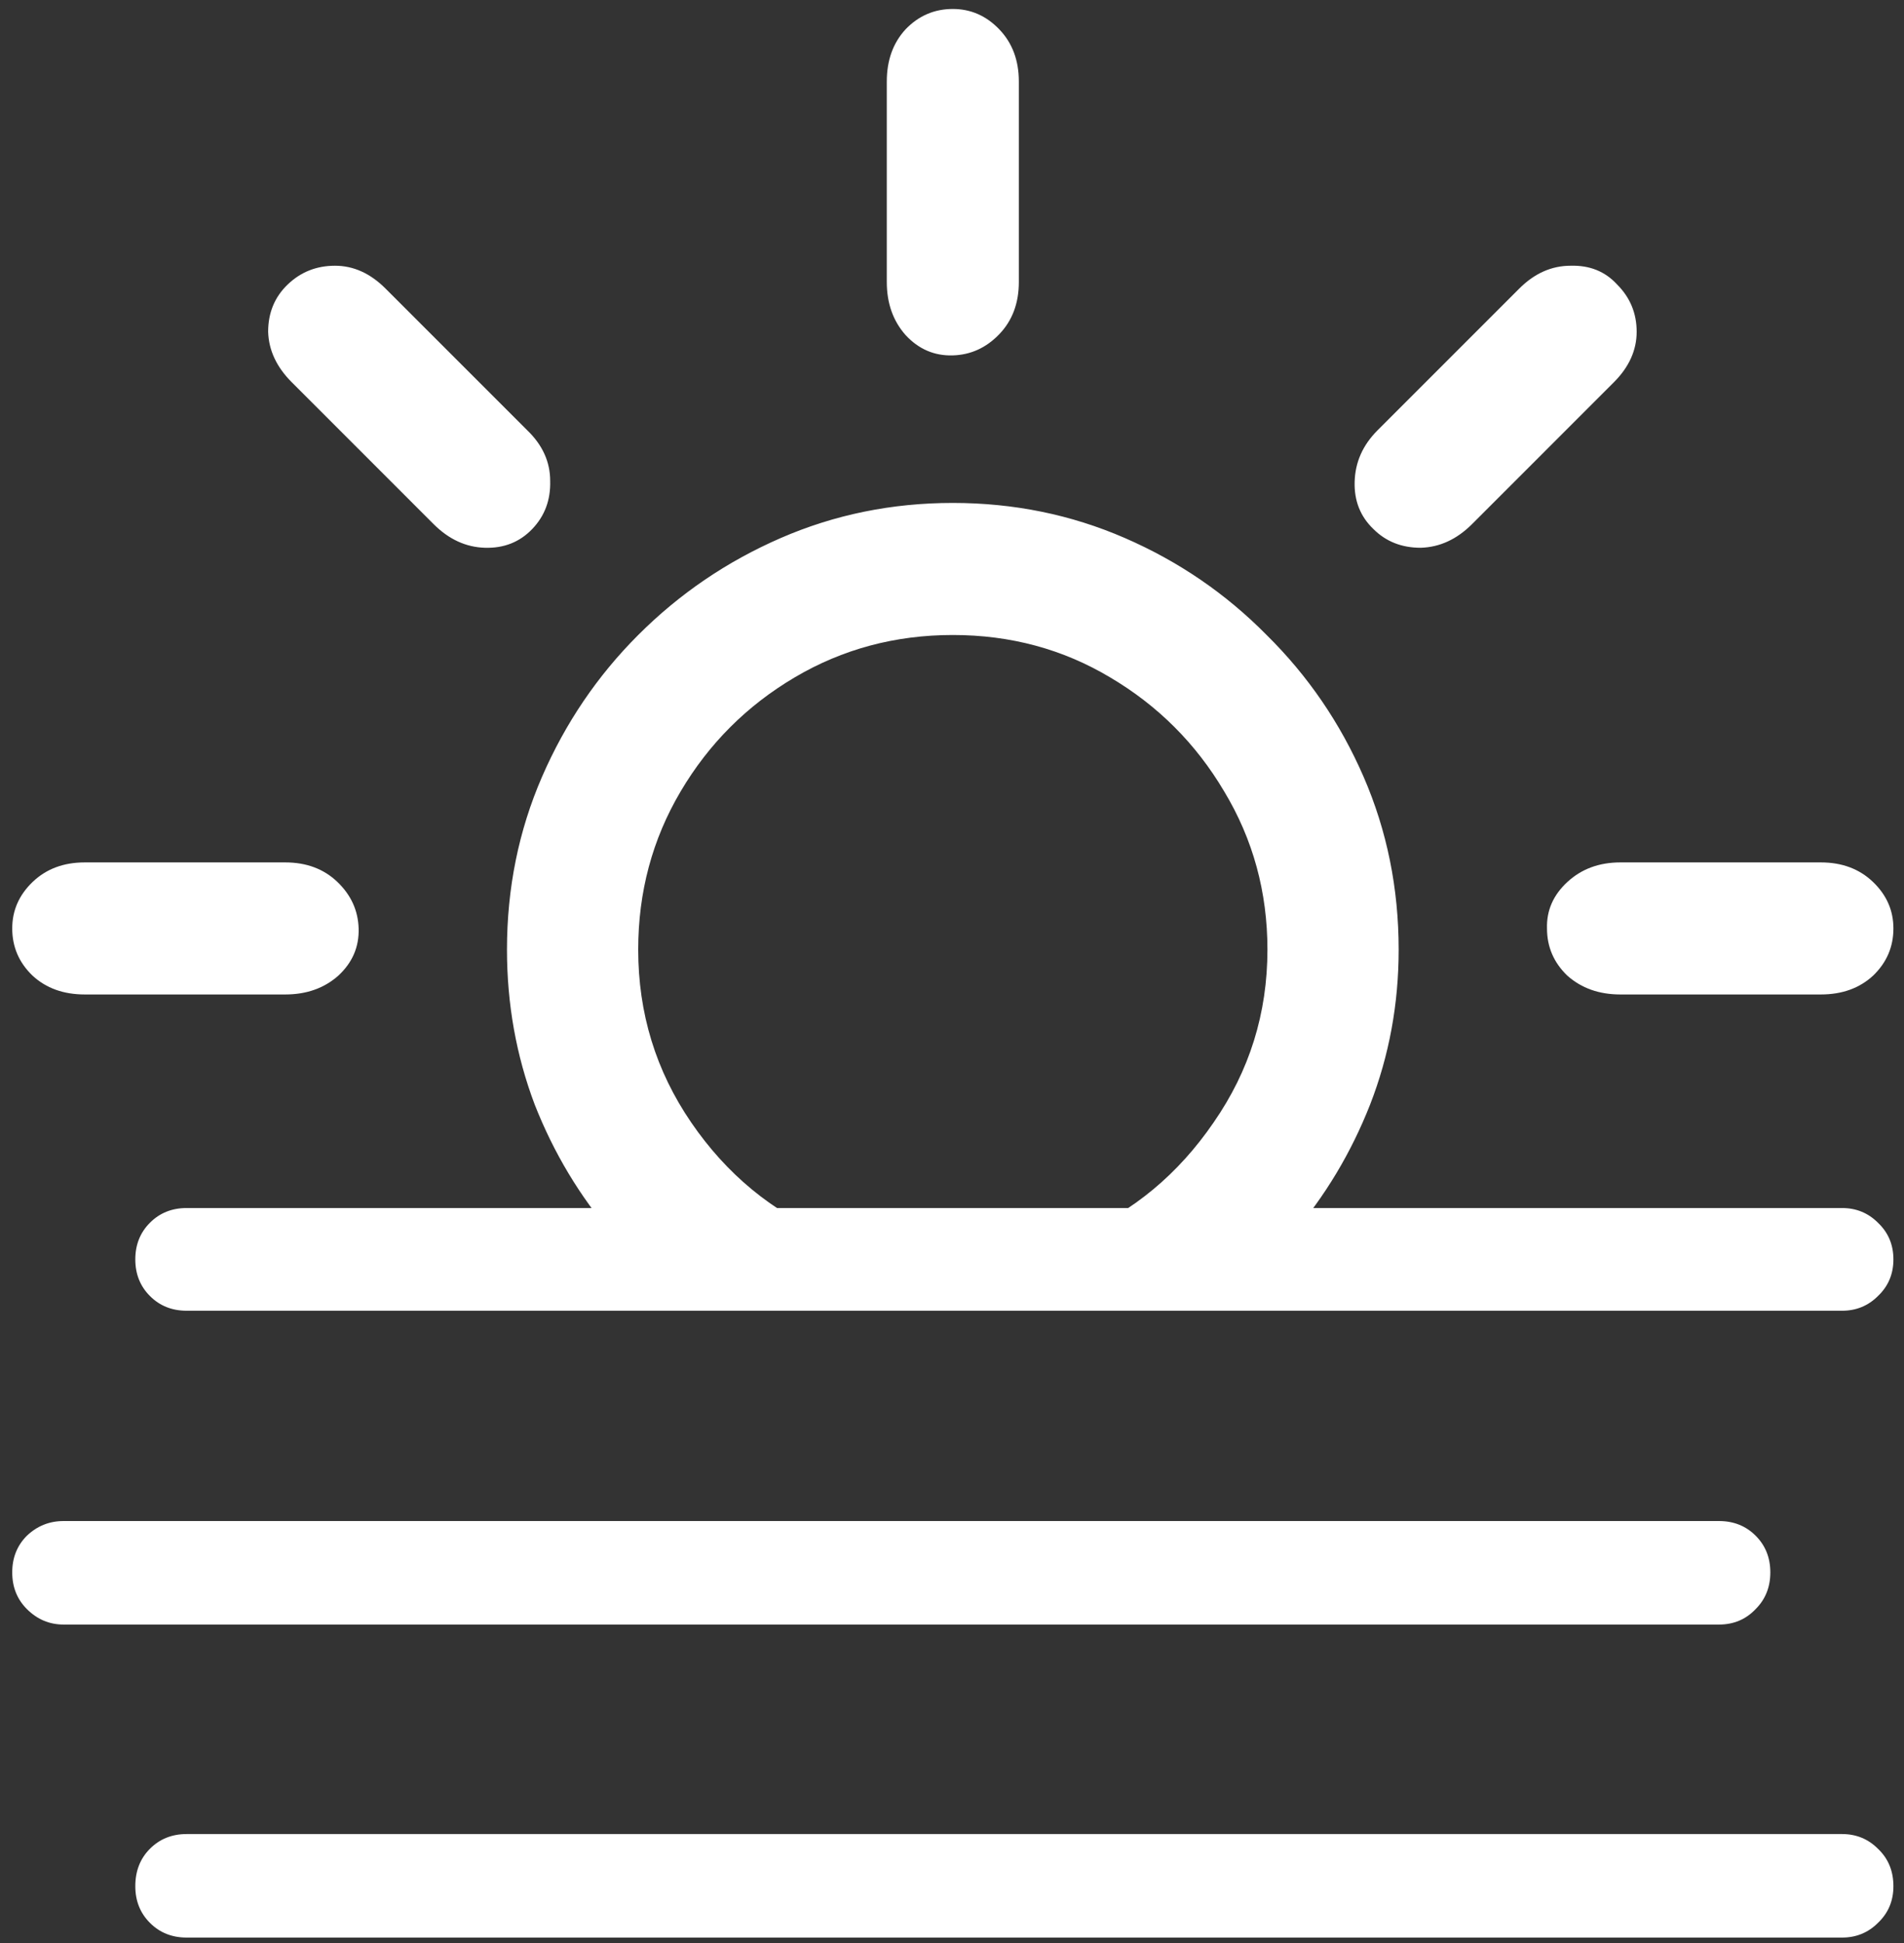 <svg width="146" height="149" viewBox="0 0 146 149" fill="none" xmlns="http://www.w3.org/2000/svg">
<rect x="0" y="0" width="146" height="149" fill="#333333" stroke="none"/>
<path d="M47 94.688H63.438C59.188 92.896 55.708 90.021 53 86.062C50.292 82.104 48.938 77.688 48.938 72.812C48.938 68.396 50.021 64.354 52.188 60.688C54.354 57.021 57.271 54.104 60.938 51.938C64.604 49.771 68.646 48.688 73.062 48.688C77.479 48.688 81.5 49.771 85.125 51.938C88.792 54.104 91.708 57.021 93.875 60.688C96.083 64.354 97.188 68.396 97.188 72.812C97.188 77.688 95.812 82.104 93.062 86.062C90.354 90.021 86.896 92.896 82.688 94.688H99.062C101.604 91.729 103.604 88.396 105.062 84.688C106.521 80.938 107.25 76.979 107.25 72.812C107.25 68.104 106.354 63.688 104.562 59.562C102.771 55.438 100.292 51.812 97.125 48.688C94 45.521 90.375 43.042 86.25 41.25C82.125 39.458 77.729 38.562 73.062 38.562C68.396 38.562 64 39.458 59.875 41.25C55.75 43.042 52.104 45.521 48.938 48.688C45.812 51.812 43.354 55.438 41.562 59.562C39.771 63.688 38.875 68.104 38.875 72.812C38.875 76.979 39.583 80.938 41 84.688C42.458 88.396 44.458 91.729 47 94.688ZM6.5 76.25H21.875C23.5 76.25 24.854 75.771 25.938 74.812C27.021 73.812 27.542 72.604 27.5 71.188C27.458 69.812 26.917 68.625 25.875 67.625C24.833 66.625 23.5 66.125 21.875 66.125H6.5C4.875 66.125 3.542 66.625 2.5 67.625C1.458 68.625 0.938 69.812 0.938 71.188C0.938 72.604 1.458 73.812 2.5 74.812C3.542 75.771 4.875 76.25 6.5 76.25ZM40.812 40.562C41.771 39.562 42.229 38.333 42.188 36.875C42.188 35.417 41.604 34.125 40.438 33L29.562 22.125C28.396 20.958 27.104 20.375 25.688 20.375C24.271 20.375 23.062 20.854 22.062 21.812C21.062 22.771 20.562 23.979 20.562 25.438C20.604 26.854 21.208 28.146 22.375 29.312L33.25 40.188C34.417 41.354 35.729 41.958 37.188 42C38.646 42.042 39.854 41.562 40.812 40.562ZM73.062 27.25C74.438 27.208 75.625 26.667 76.625 25.625C77.625 24.583 78.125 23.25 78.125 21.625V6.25C78.125 4.625 77.625 3.292 76.625 2.25C75.625 1.208 74.438 0.688 73.062 0.688C71.646 0.688 70.438 1.208 69.438 2.25C68.479 3.292 68 4.625 68 6.25V21.625C68 23.25 68.479 24.604 69.438 25.688C70.438 26.771 71.646 27.292 73.062 27.25ZM105.312 40.562C106.271 41.521 107.479 42 108.938 42C110.396 41.958 111.708 41.354 112.875 40.188L123.75 29.312C124.917 28.146 125.5 26.854 125.5 25.438C125.5 24.021 125 22.812 124 21.812C123.083 20.812 121.896 20.333 120.438 20.375C118.979 20.375 117.667 20.958 116.5 22.125L105.625 33C104.5 34.125 103.917 35.438 103.875 36.938C103.833 38.396 104.312 39.604 105.312 40.562ZM124.25 76.25H139.625C141.25 76.25 142.583 75.771 143.625 74.812C144.667 73.812 145.188 72.604 145.188 71.188C145.188 69.812 144.667 68.625 143.625 67.625C142.583 66.625 141.25 66.125 139.625 66.125H124.25C122.625 66.125 121.271 66.625 120.188 67.625C119.104 68.625 118.583 69.812 118.625 71.188C118.625 72.604 119.146 73.812 120.188 74.812C121.271 75.771 122.625 76.25 124.25 76.25ZM14.312 100.5H141.25C142.333 100.5 143.25 100.125 144 99.375C144.792 98.625 145.188 97.688 145.188 96.562C145.188 95.438 144.792 94.5 144 93.75C143.25 93 142.333 92.625 141.25 92.625H14.312C13.188 92.625 12.25 93 11.5 93.75C10.75 94.5 10.375 95.438 10.375 96.562C10.375 97.688 10.75 98.625 11.5 99.375C12.25 100.125 13.188 100.5 14.312 100.5ZM4.875 124.562H131.812C132.938 124.562 133.875 124.167 134.625 123.375C135.375 122.625 135.75 121.688 135.75 120.562C135.75 119.438 135.375 118.5 134.625 117.75C133.875 117 132.938 116.625 131.812 116.625H4.875C3.792 116.625 2.854 117 2.062 117.75C1.312 118.5 0.938 119.438 0.938 120.562C0.938 121.688 1.312 122.625 2.062 123.375C2.854 124.167 3.792 124.562 4.875 124.562ZM14.312 148.562H141.25C142.333 148.562 143.25 148.188 144 147.438C144.792 146.688 145.188 145.75 145.188 144.625C145.188 143.458 144.792 142.5 144 141.75C143.25 141 142.333 140.625 141.25 140.625H14.312C13.188 140.625 12.25 141 11.5 141.75C10.75 142.5 10.375 143.458 10.375 144.625C10.375 145.75 10.75 146.688 11.5 147.438C12.25 148.188 13.188 148.562 14.312 148.562Z" fill="white"/>
</svg>
